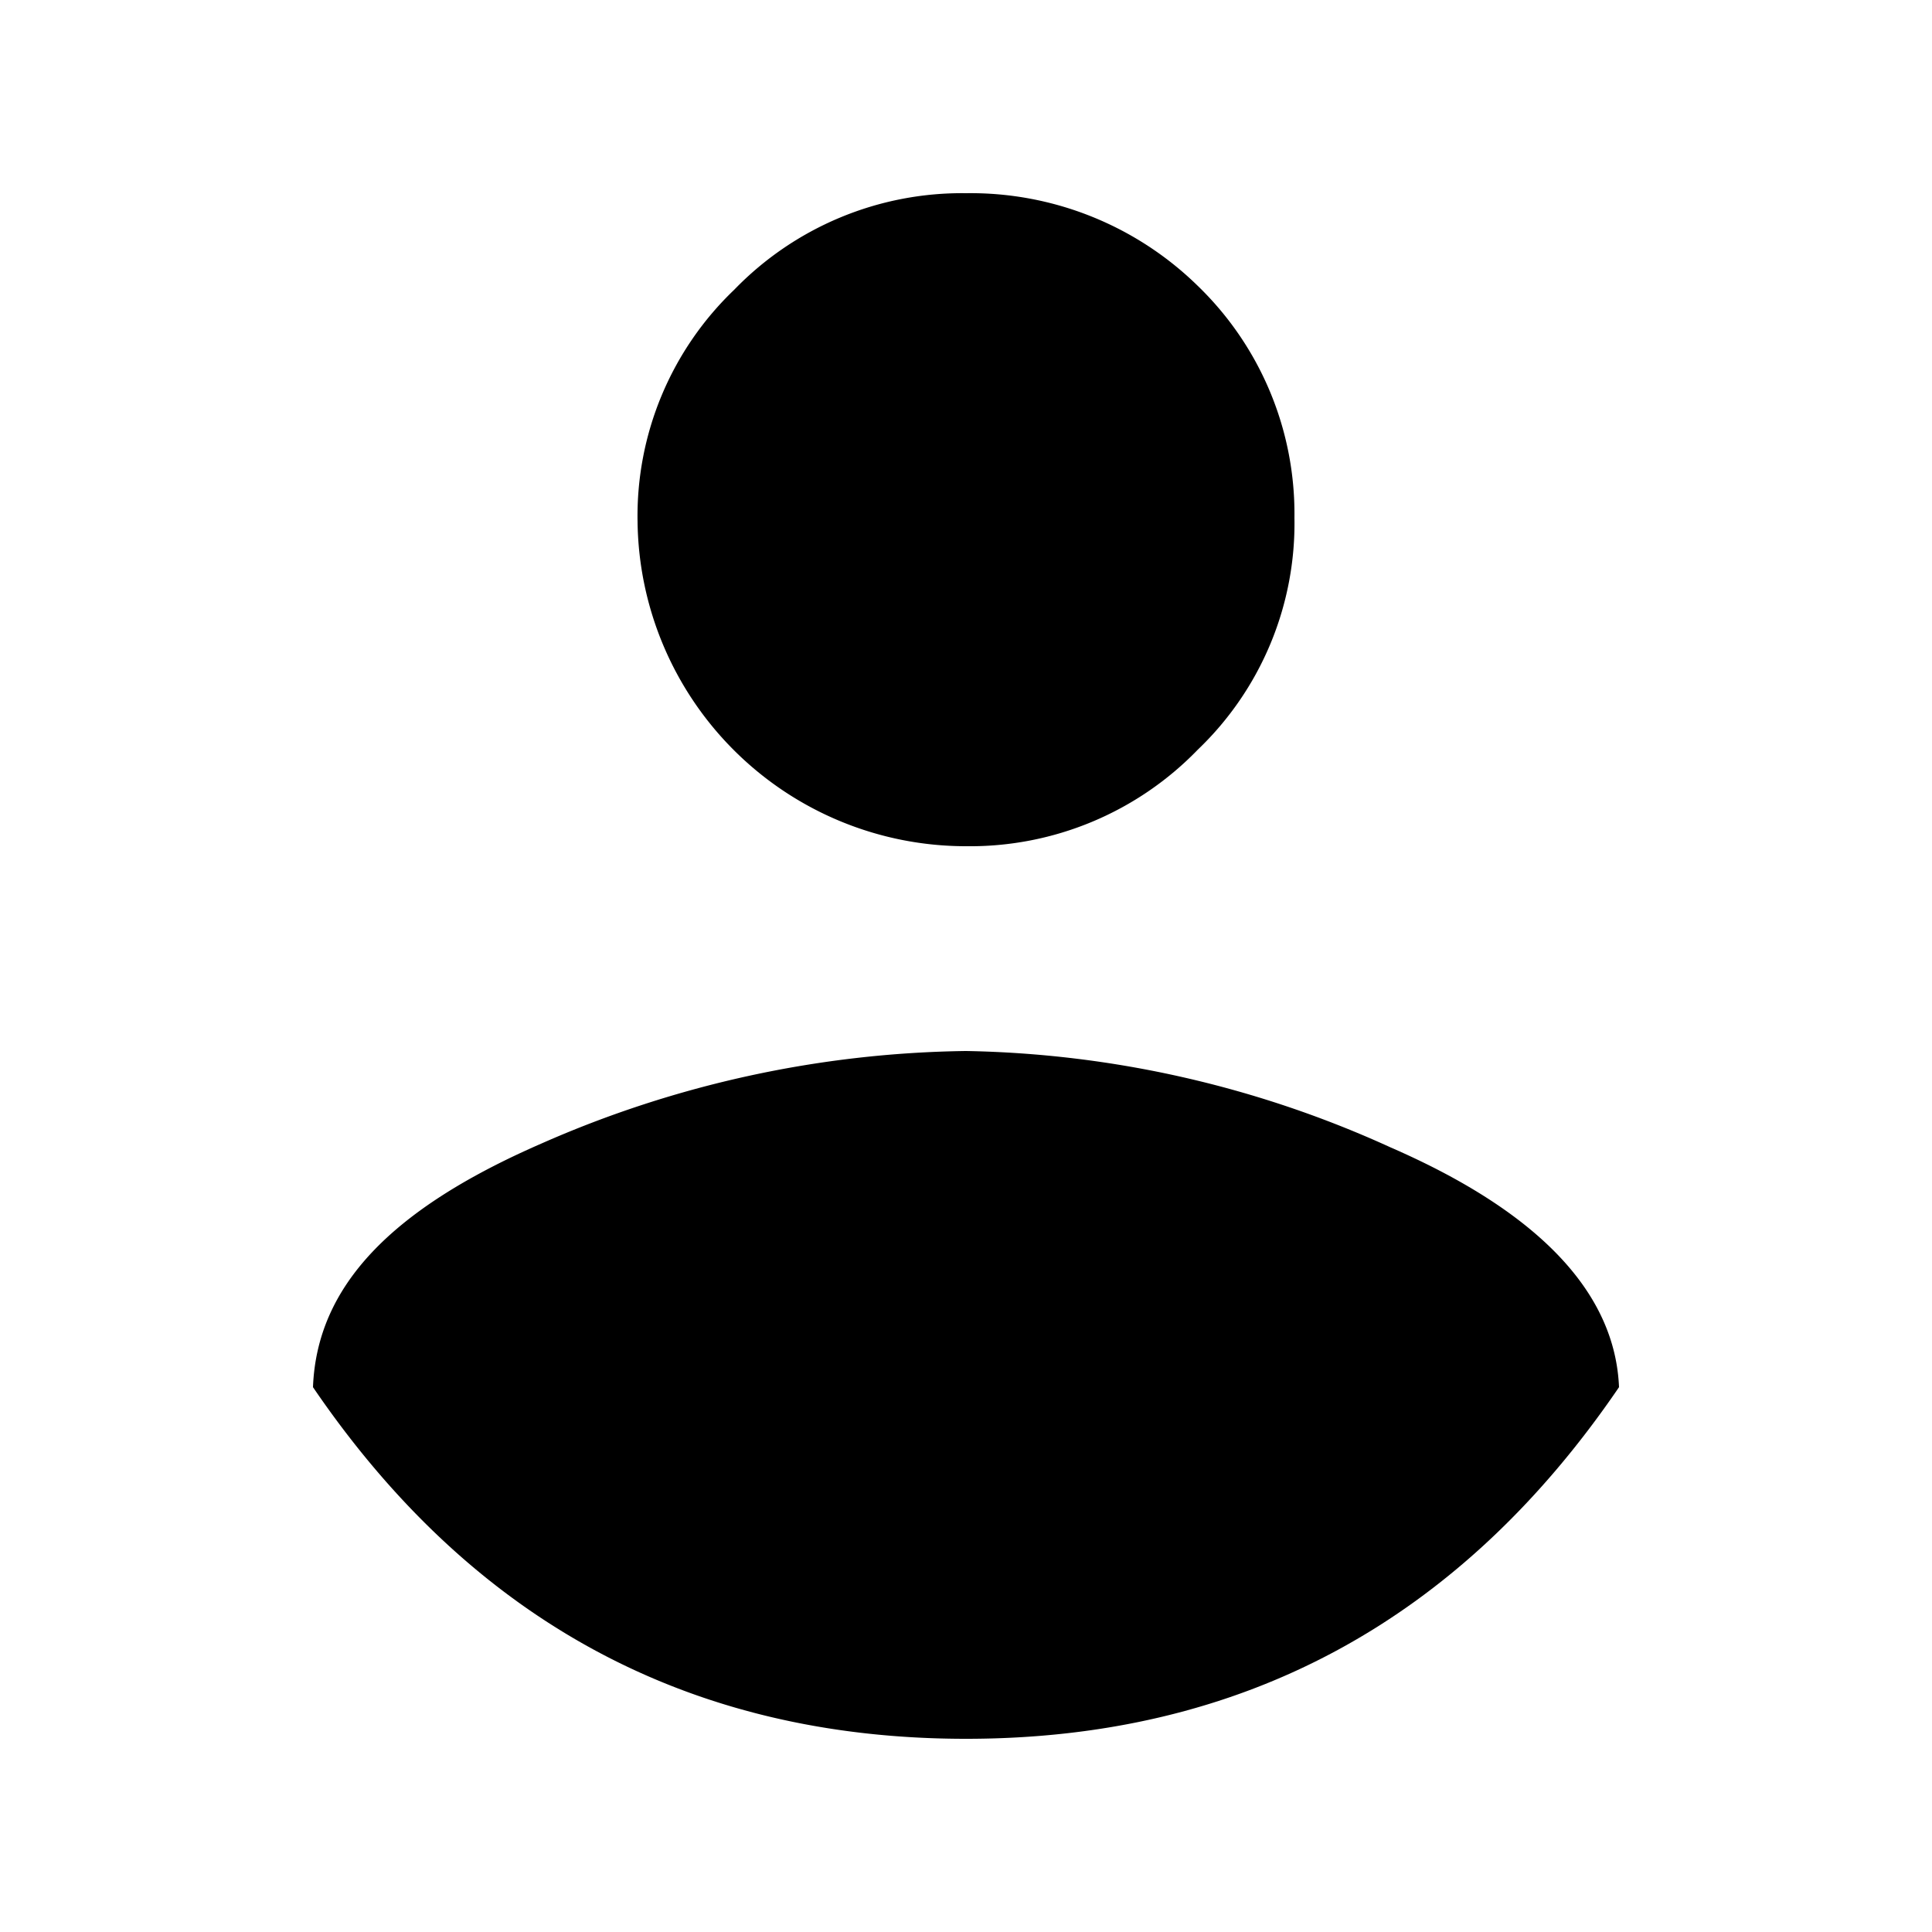 <svg xmlns="http://www.w3.org/2000/svg" viewBox="0 0 50 50"><defs><style>  .cls-1{fill:none;}</style></defs><path d="M8.1 35.9c0.1-2.6 2-4.6 5.9-6.3a28.1 28.1 0 0 1 11-2.4 27.6 27.6 0 0 1 11 2.5c3.9 1.7 5.8 3.8 5.9 6.2Q35.7 45 25 45T8.1 35.9ZM25 21.9a8.2 8.2 0 0 0 6-2.5 8.1 8.1 0 0 0 2.5-6 8.2 8.2 0 0 0-2.5-6A8.4 8.4 0 0 0 25 5a8.2 8.2 0 0 0-6 2.5 8.1 8.1 0 0 0-2.5 6A8.5 8.5 0 0 0 25 21.9Z"/><rect class="cls-1" width="50" height="50"/></svg>